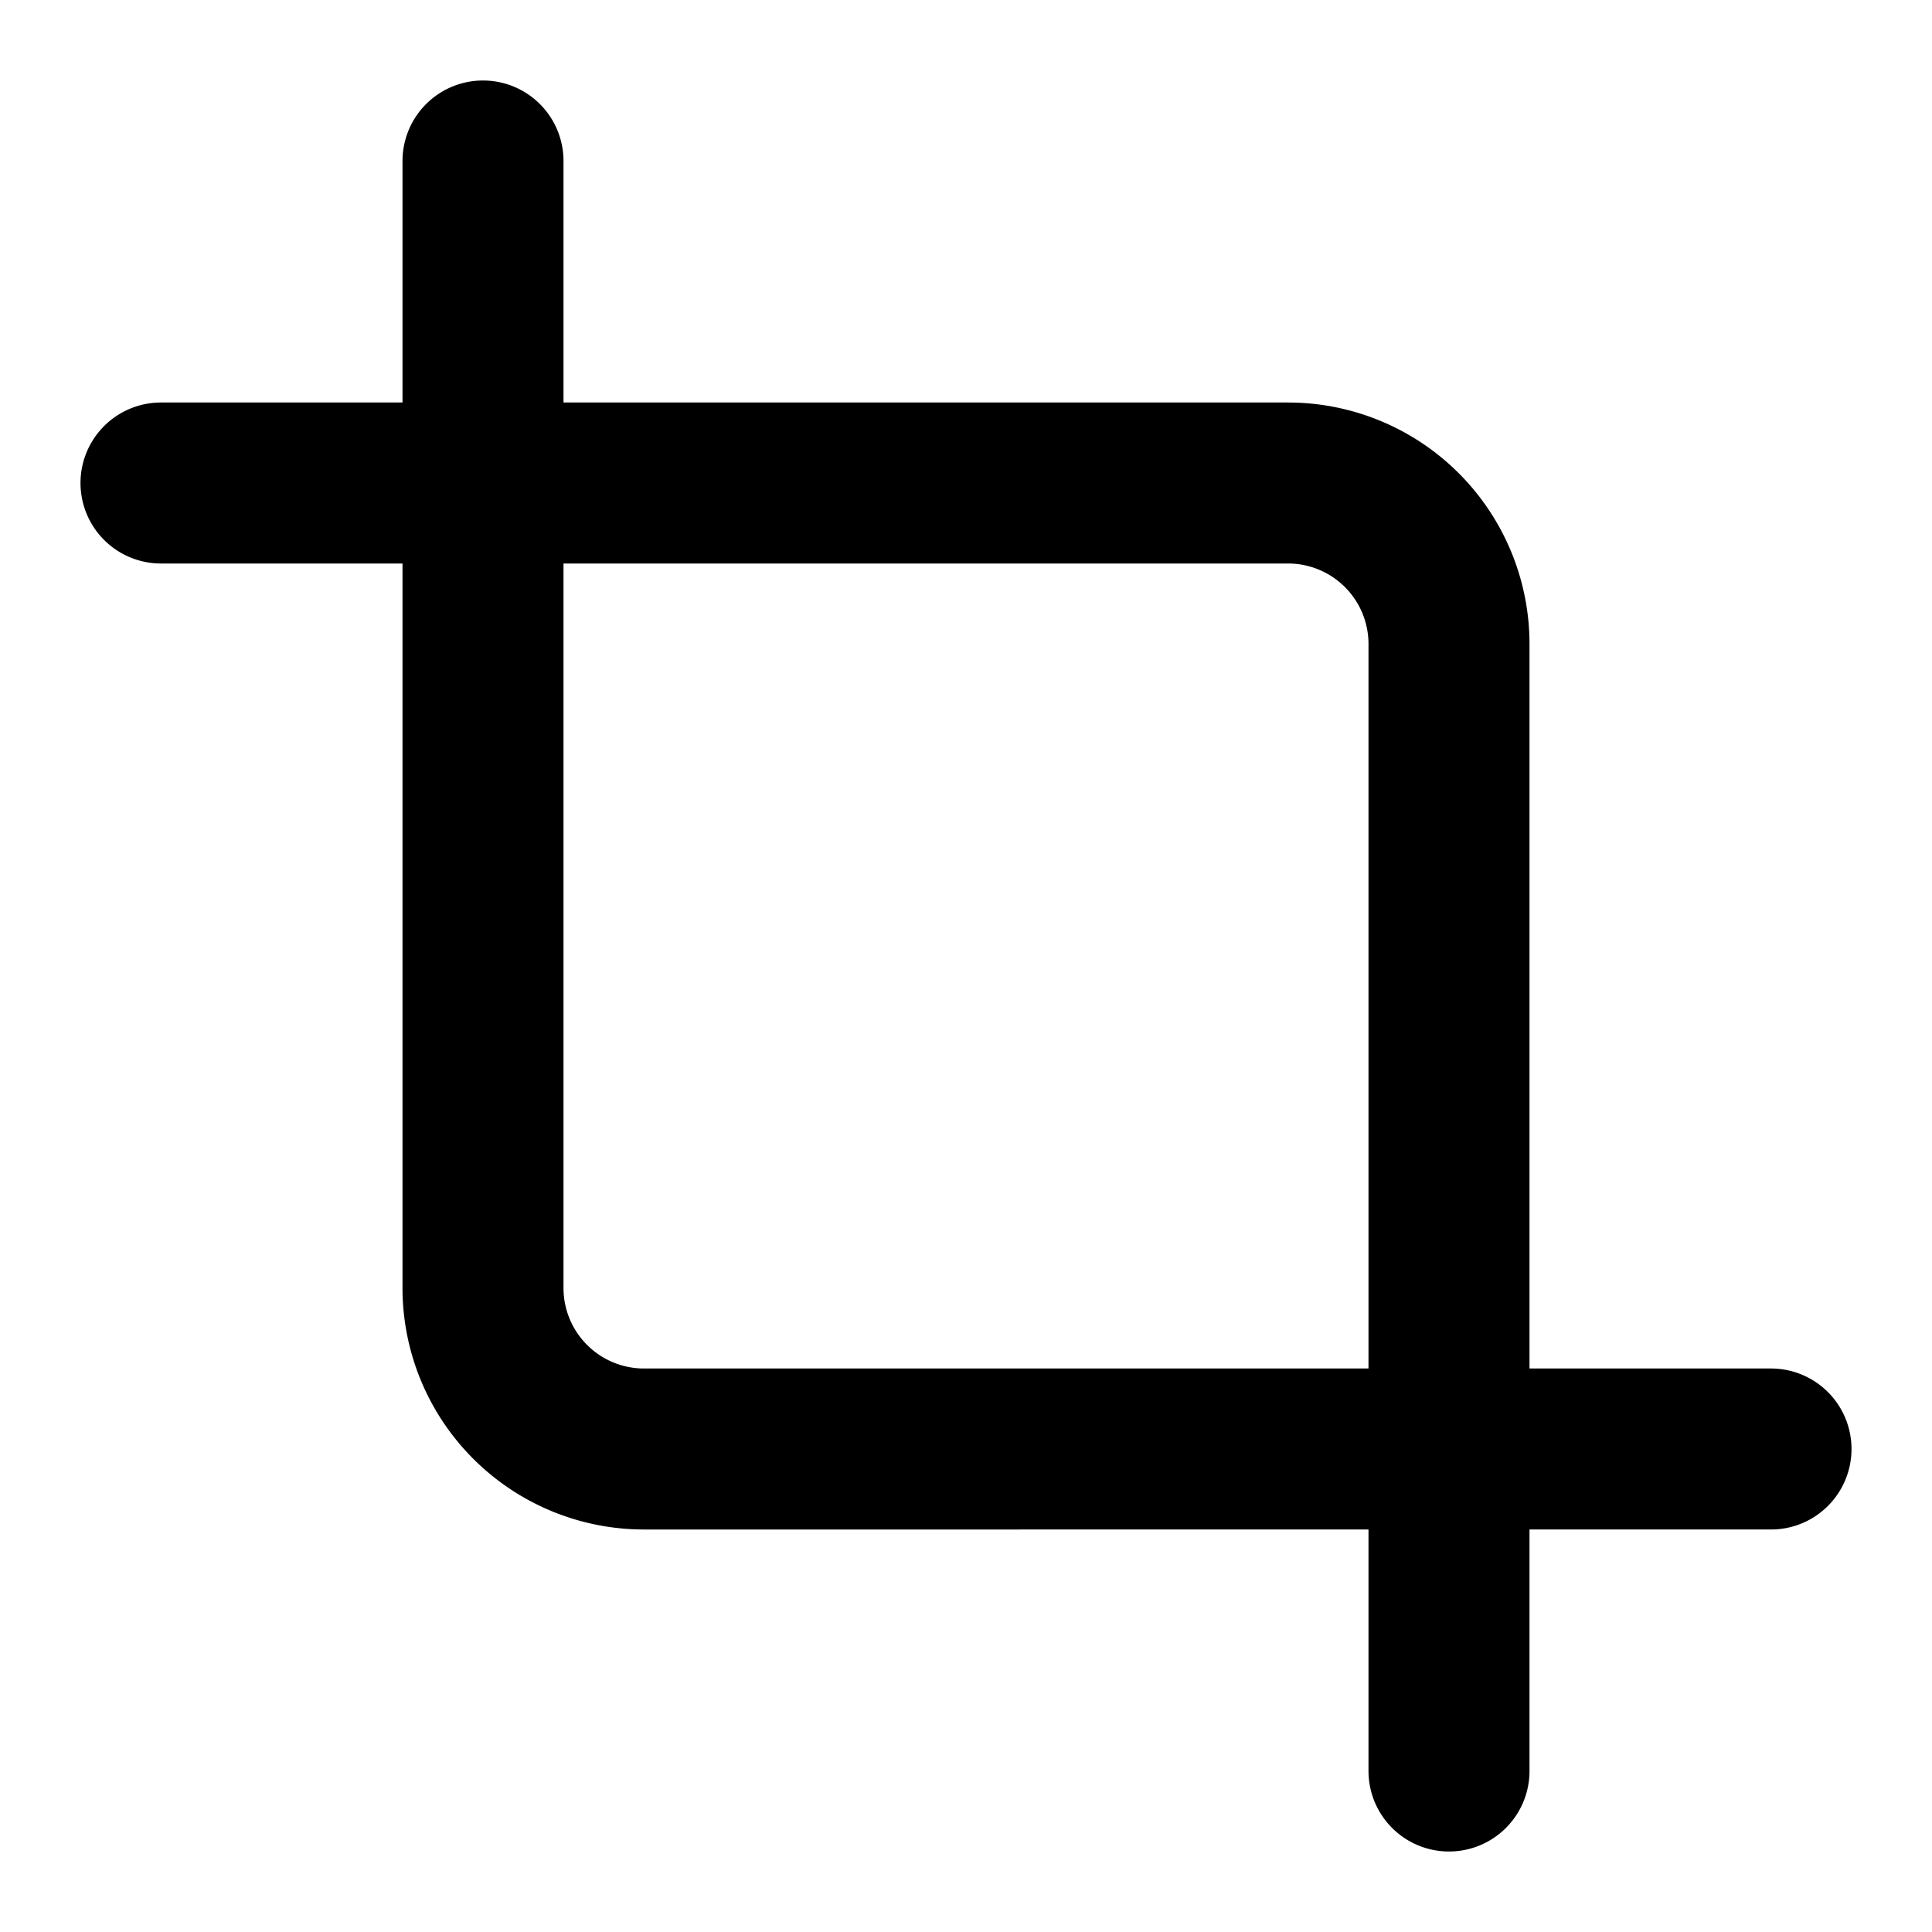 <svg
  xmlns="http://www.w3.org/2000/svg"
  width="24"
  height="24"
  viewBox="0 0 24 24"
  fill="none"
  stroke="currentColor"
  stroke-width="2"
  stroke-linecap="round"
  stroke-linejoin="round"
>
  <path d="M2 6h14a2 2 0 0 1 2 2v14m4-4H8a2 2 0 0 1-2-2V2" />
</svg>
